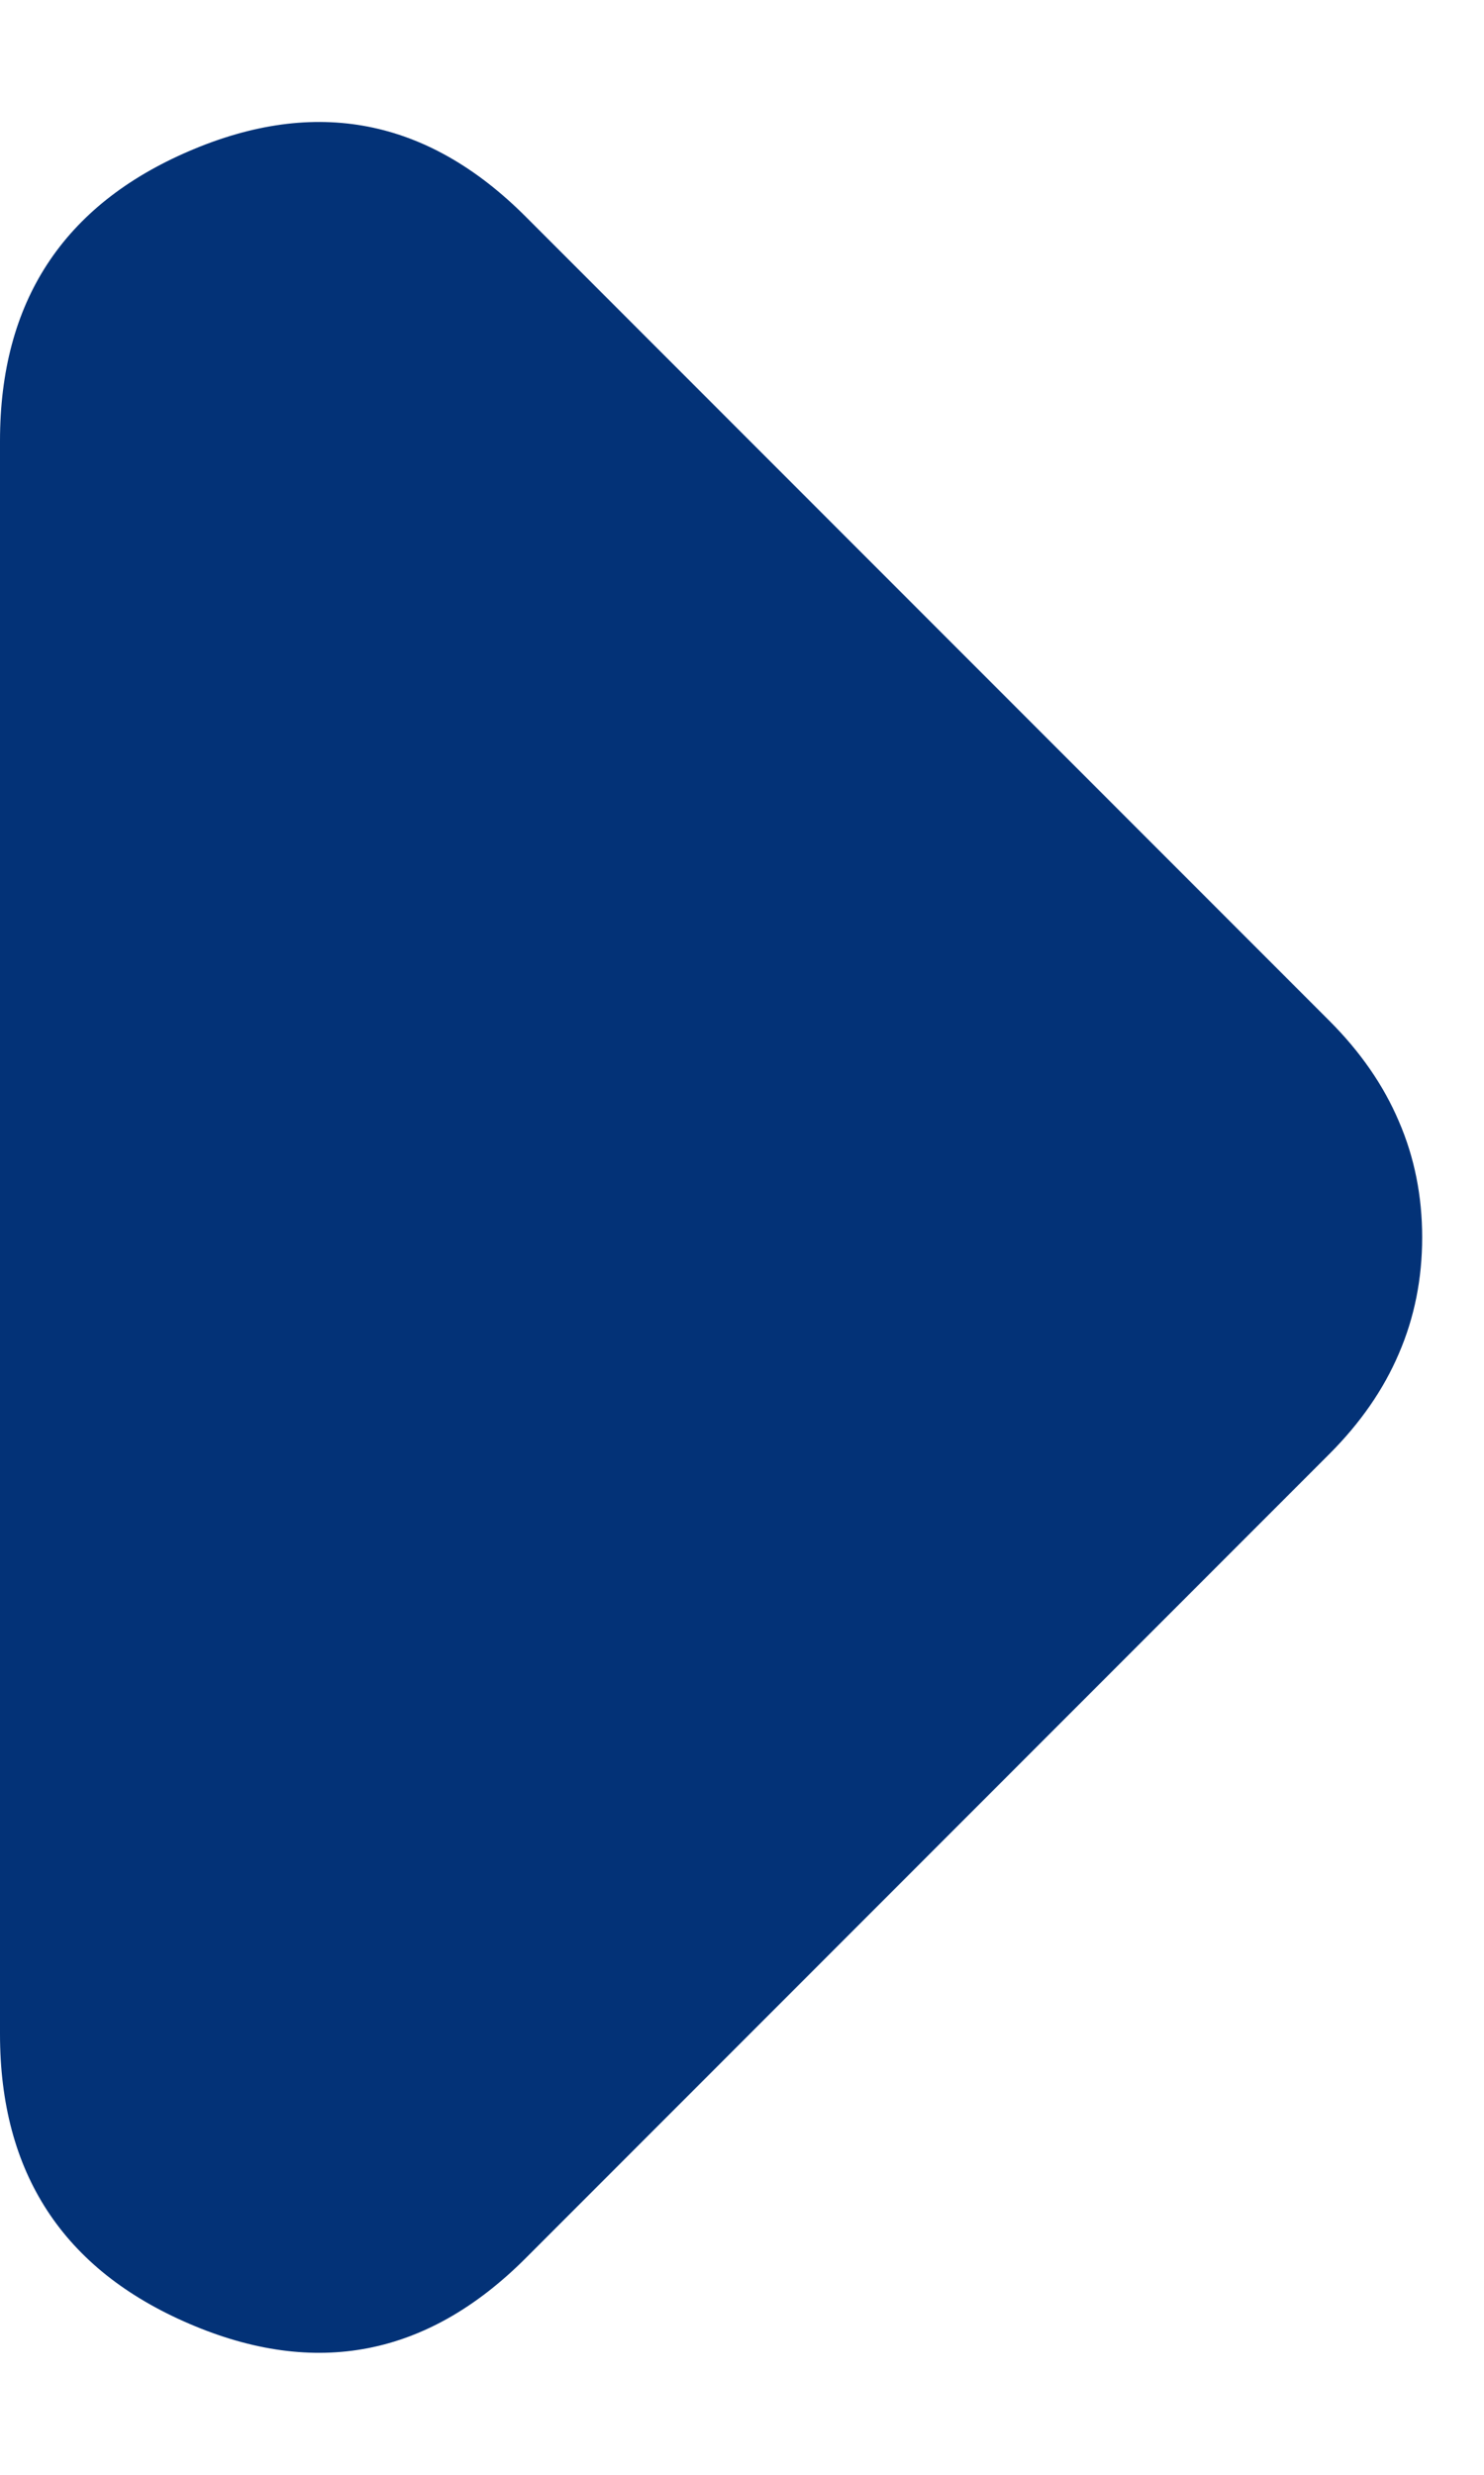 <svg width="12" height="20" viewBox="0 0 12 20" fill="none" xmlns="http://www.w3.org/2000/svg">
<path d="M4.25 18.25C3.458 19.042 2.553 19.218 1.532 18.78C0.511 18.343 0 17.562 0 16.438V3.563C0 2.438 0.511 1.657 1.532 1.22C2.553 0.782 3.458 0.958 4.25 1.75L10.75 8.25C11 8.5 11.188 8.771 11.312 9.063C11.438 9.354 11.5 9.667 11.5 10C11.5 10.333 11.438 10.646 11.312 10.938C11.188 11.229 11 11.5 10.75 11.75L4.25 18.25Z" fill="#033277"/>
</svg>

